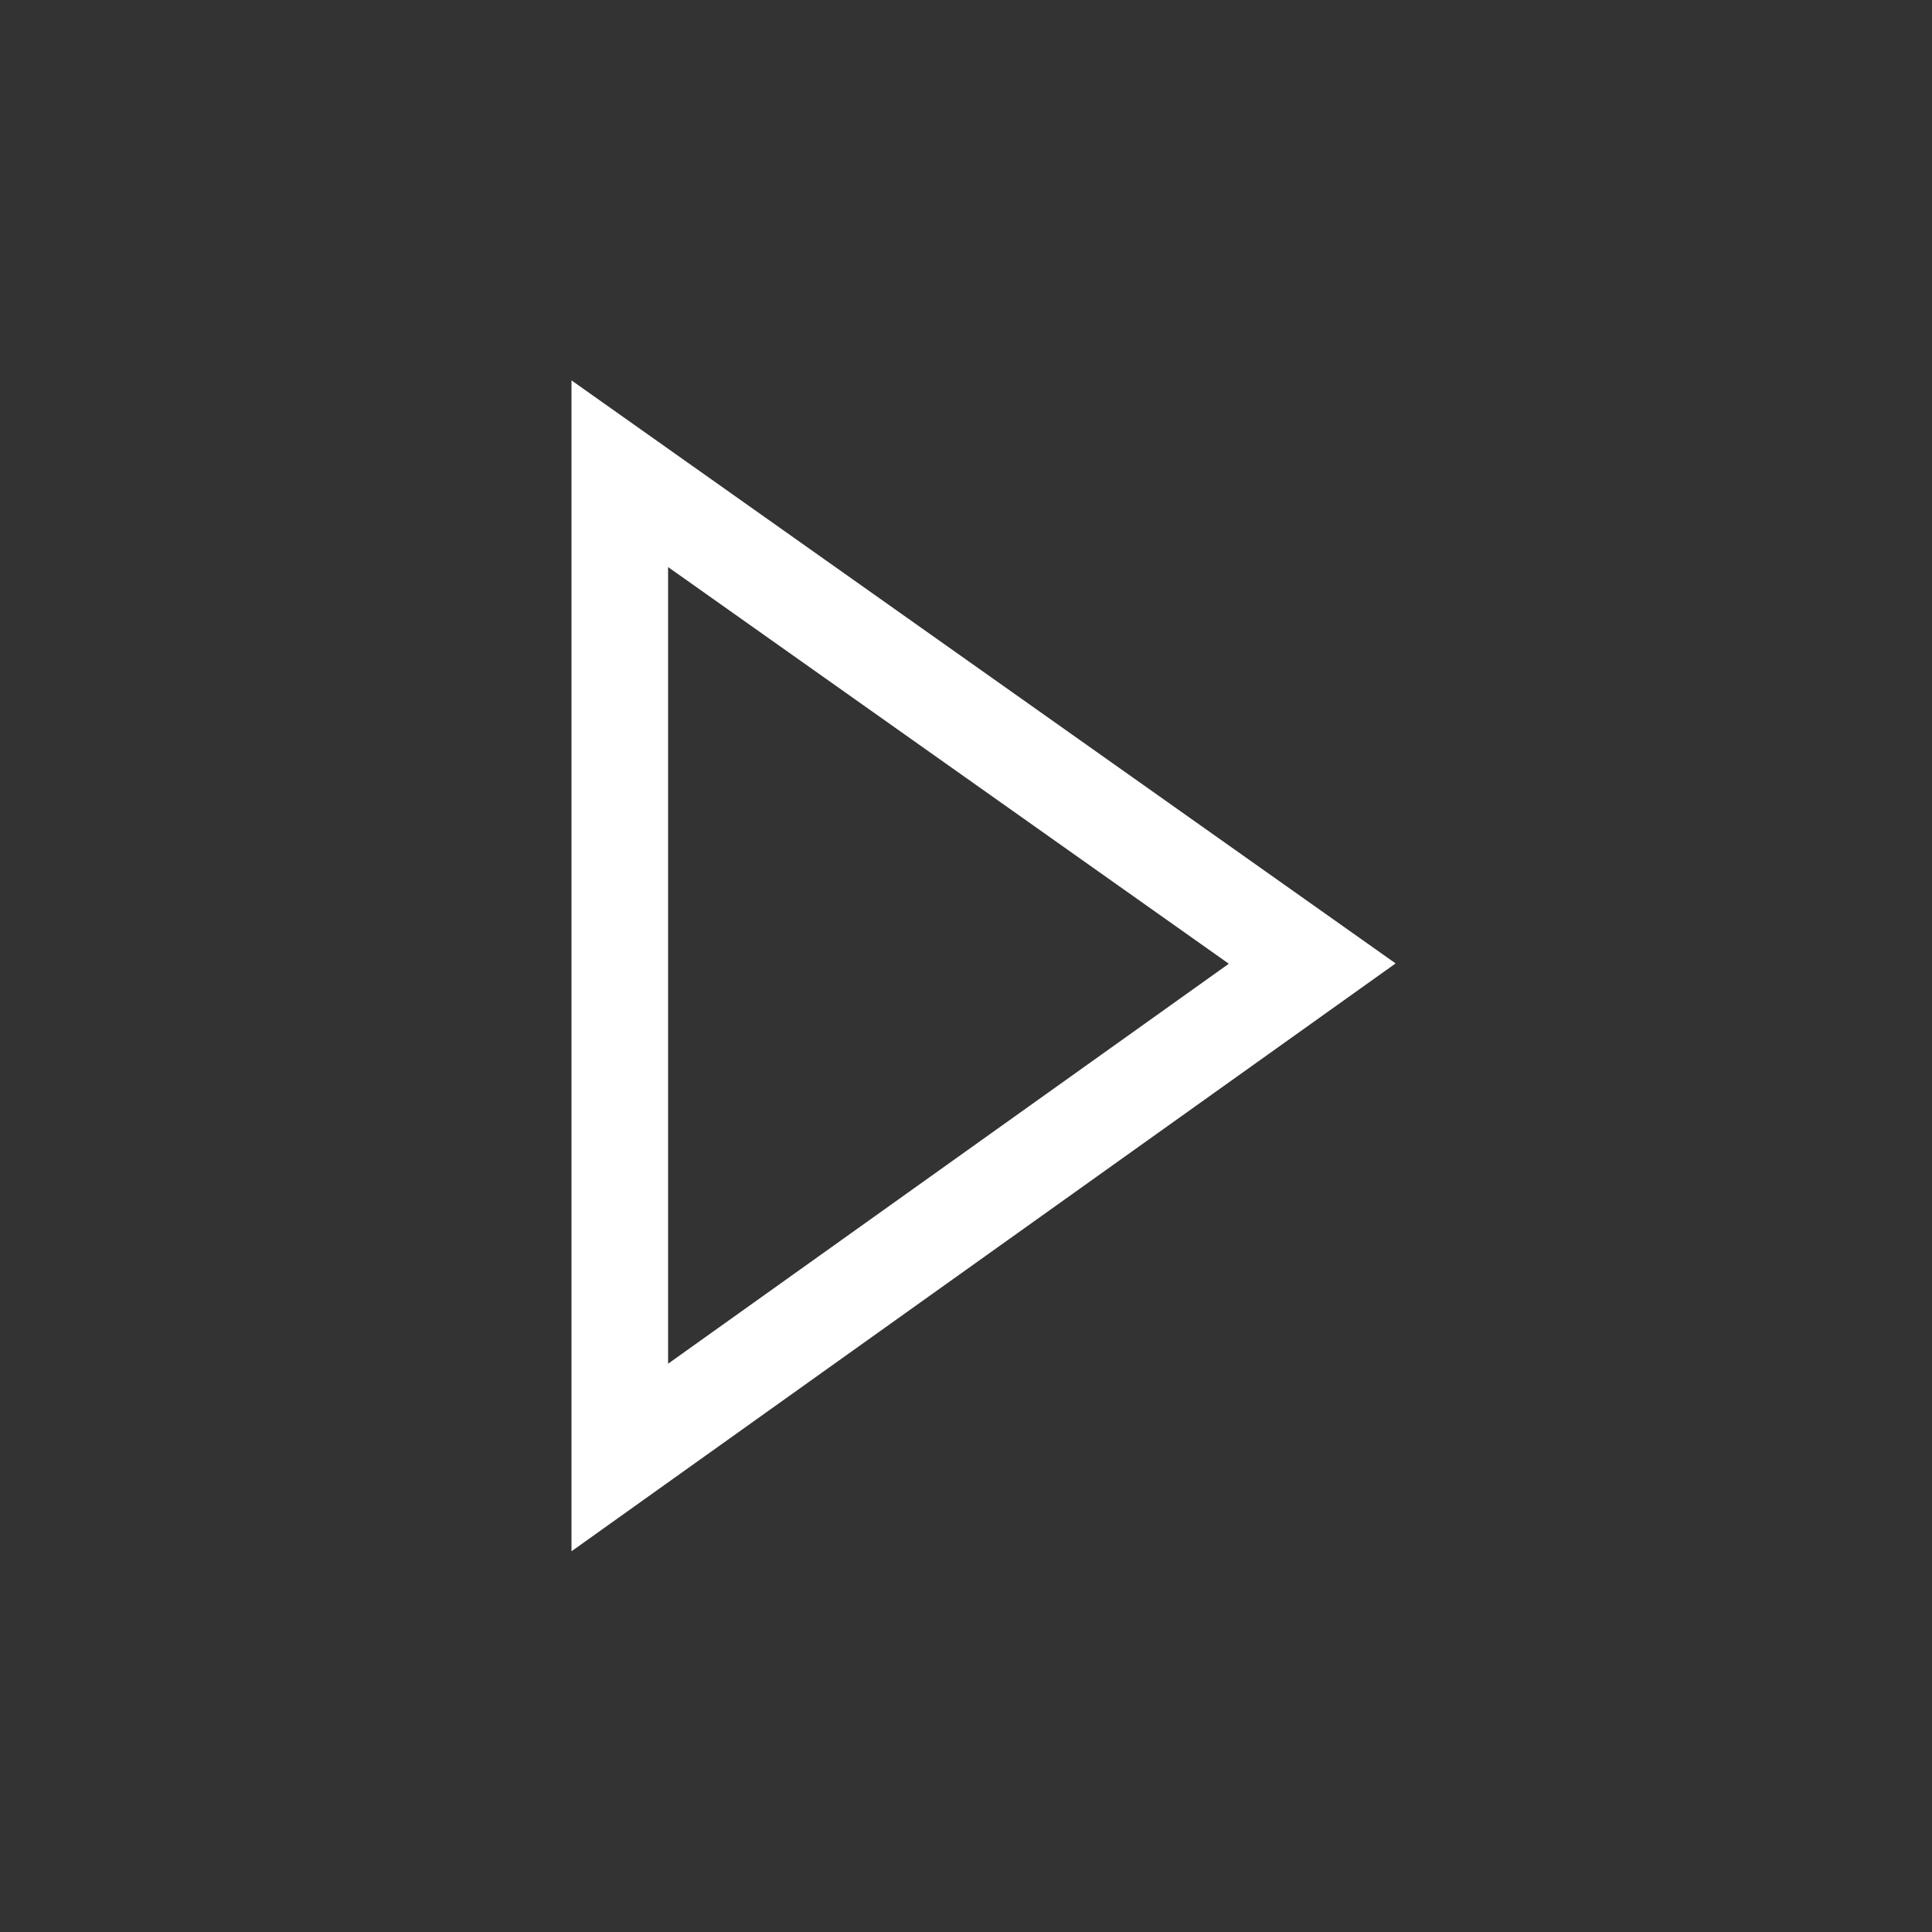 <svg xmlns="http://www.w3.org/2000/svg" width="20" height="20" viewBox="0 0 20 20">
    <rect x="0" y="0" width="20" height="20" fill="#333333" stroke="none"/>
    <g data-name="그룹 465378">
        <path data-name="패스 845805" d="M-3433.028-18468.7v10.184l7.168-5.113z" transform="translate(3439.444 18473.604)" style="fill:none;stroke:#fff"/>
    </g>
</svg>

